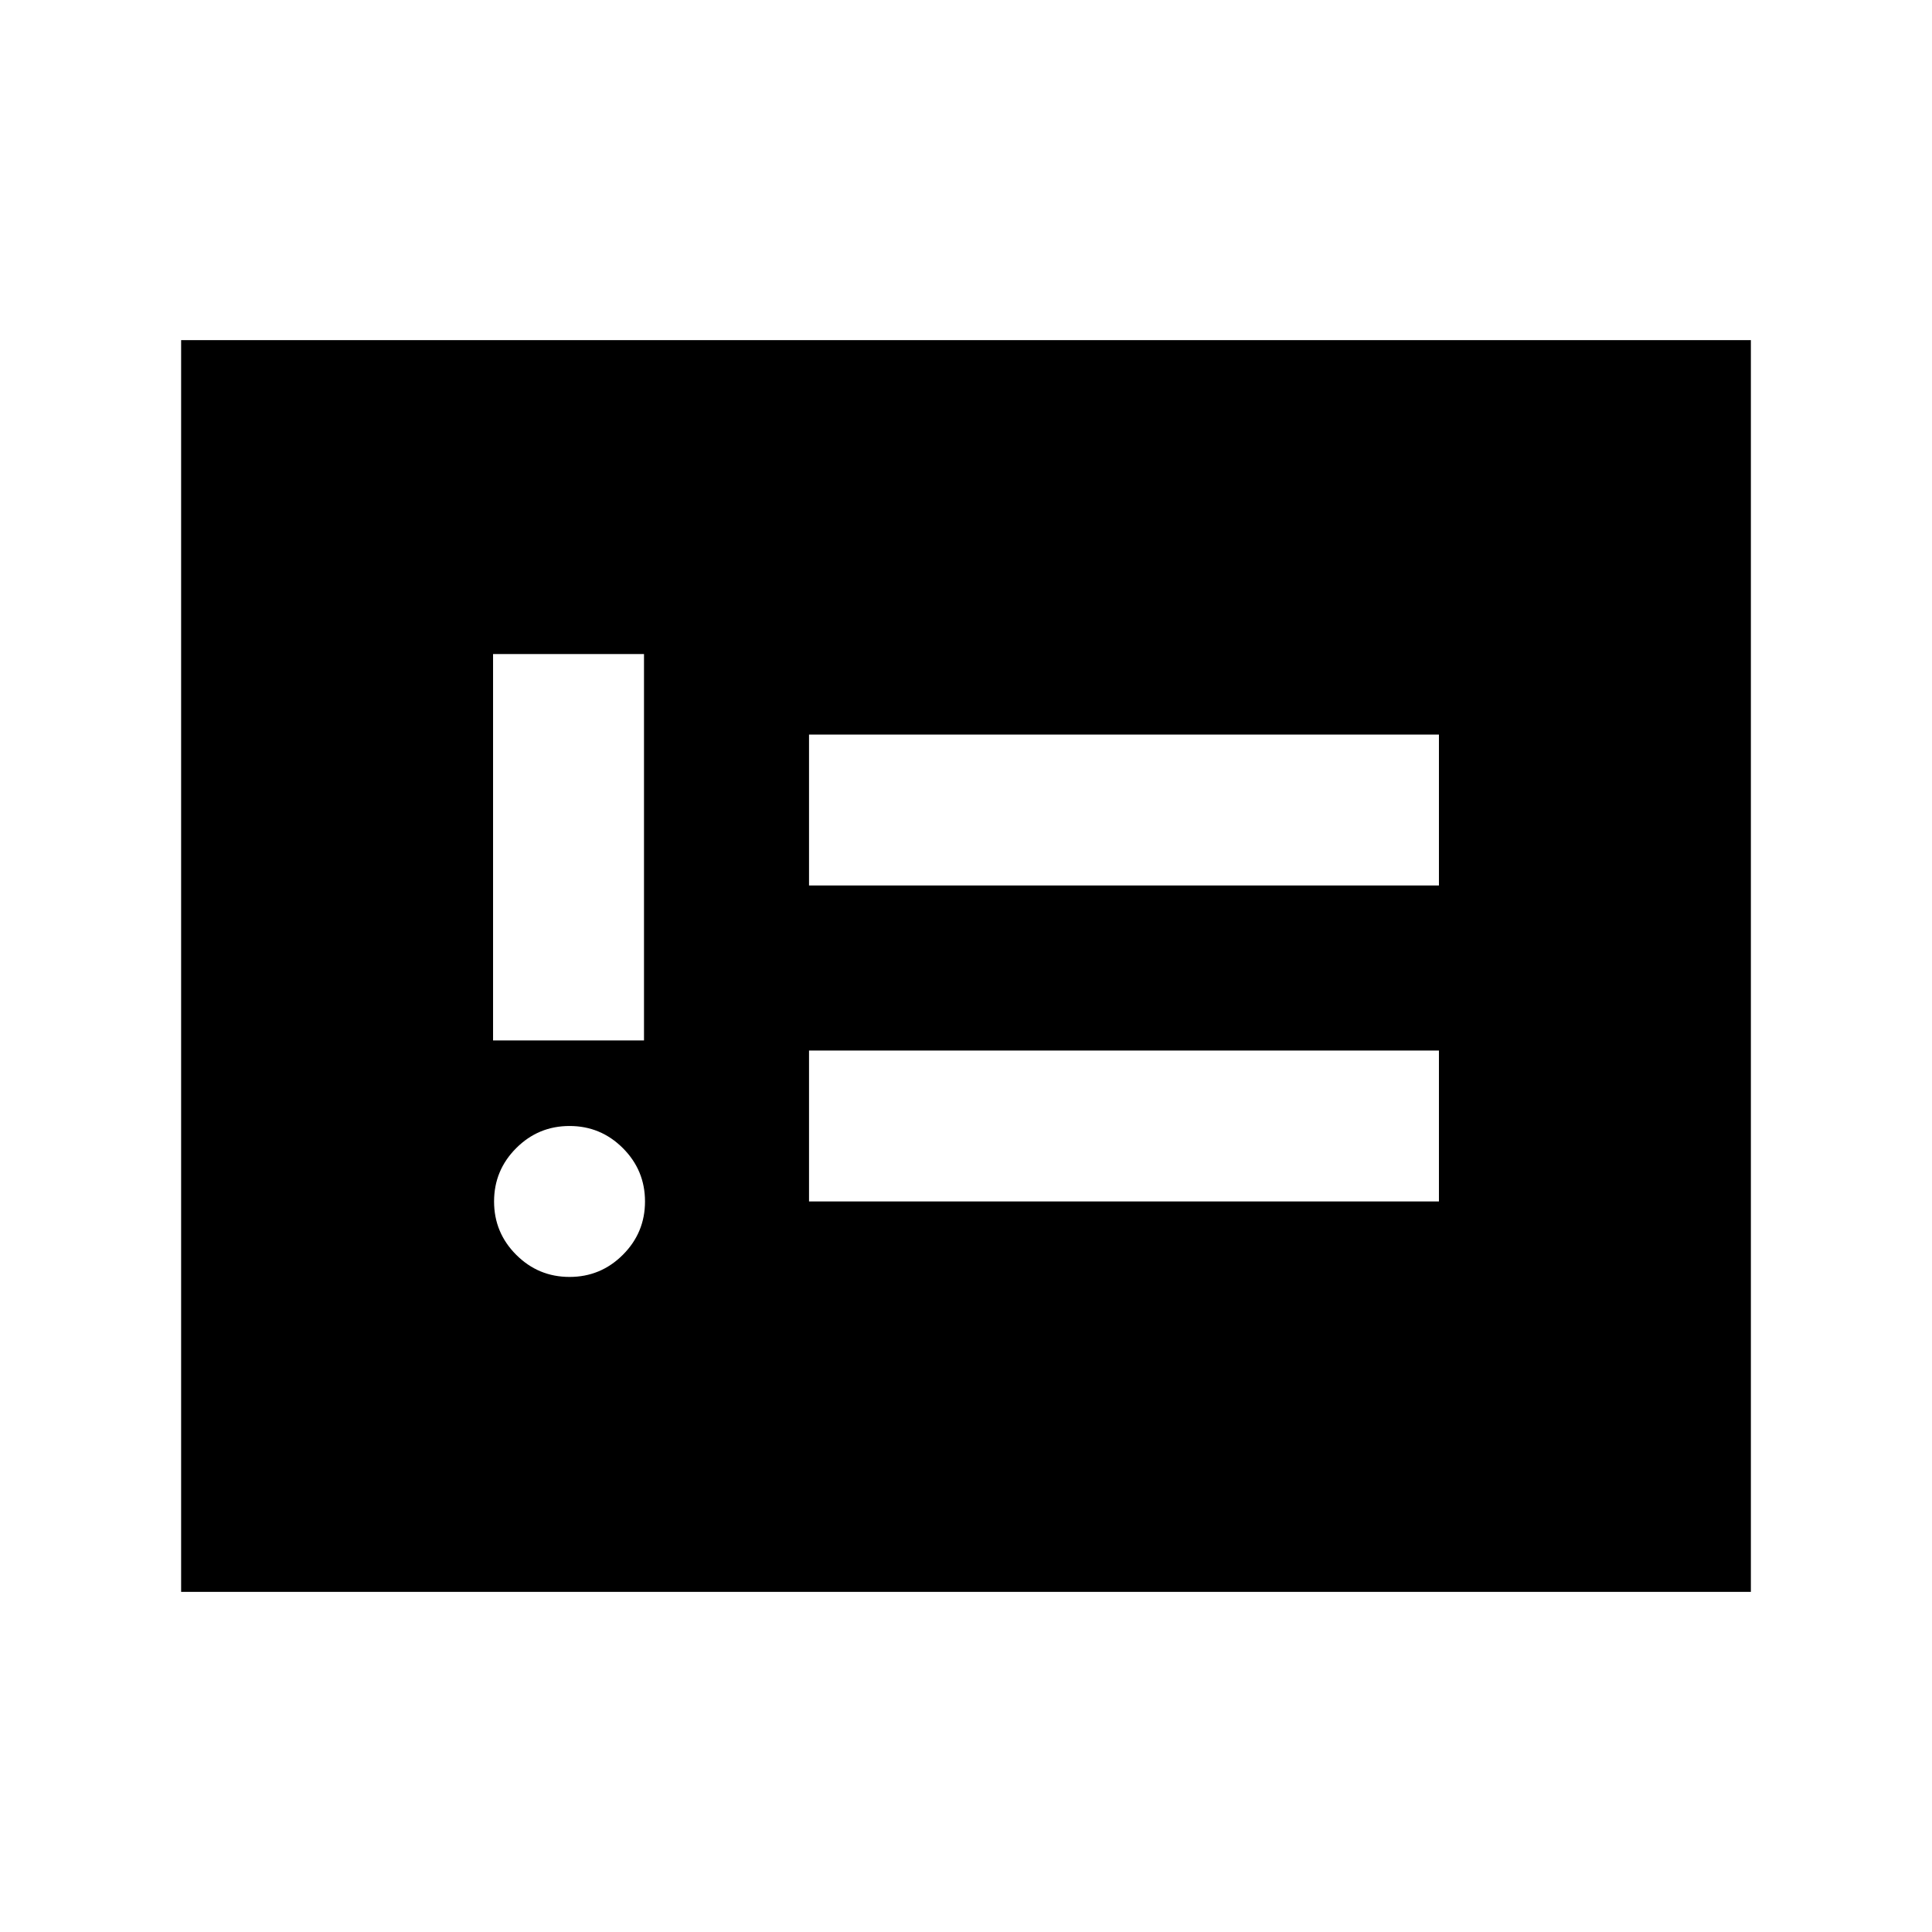 <svg xmlns="http://www.w3.org/2000/svg" height="24" viewBox="0 -960 960 960" width="24"><path d="M283-325.5q15.5 0 26.5-11t11-26.5q0-15.5-11-26.5t-26.5-11q-15.5 0-26.5 11t-11 26.5q0 15.5 11 26.5t26.5 11ZM245-443h75v-192h-75v192Zm157 80h313v-75H402v75Zm0-157h313v-75H402v75ZM90-169v-622h780v622H90Z"/></svg>